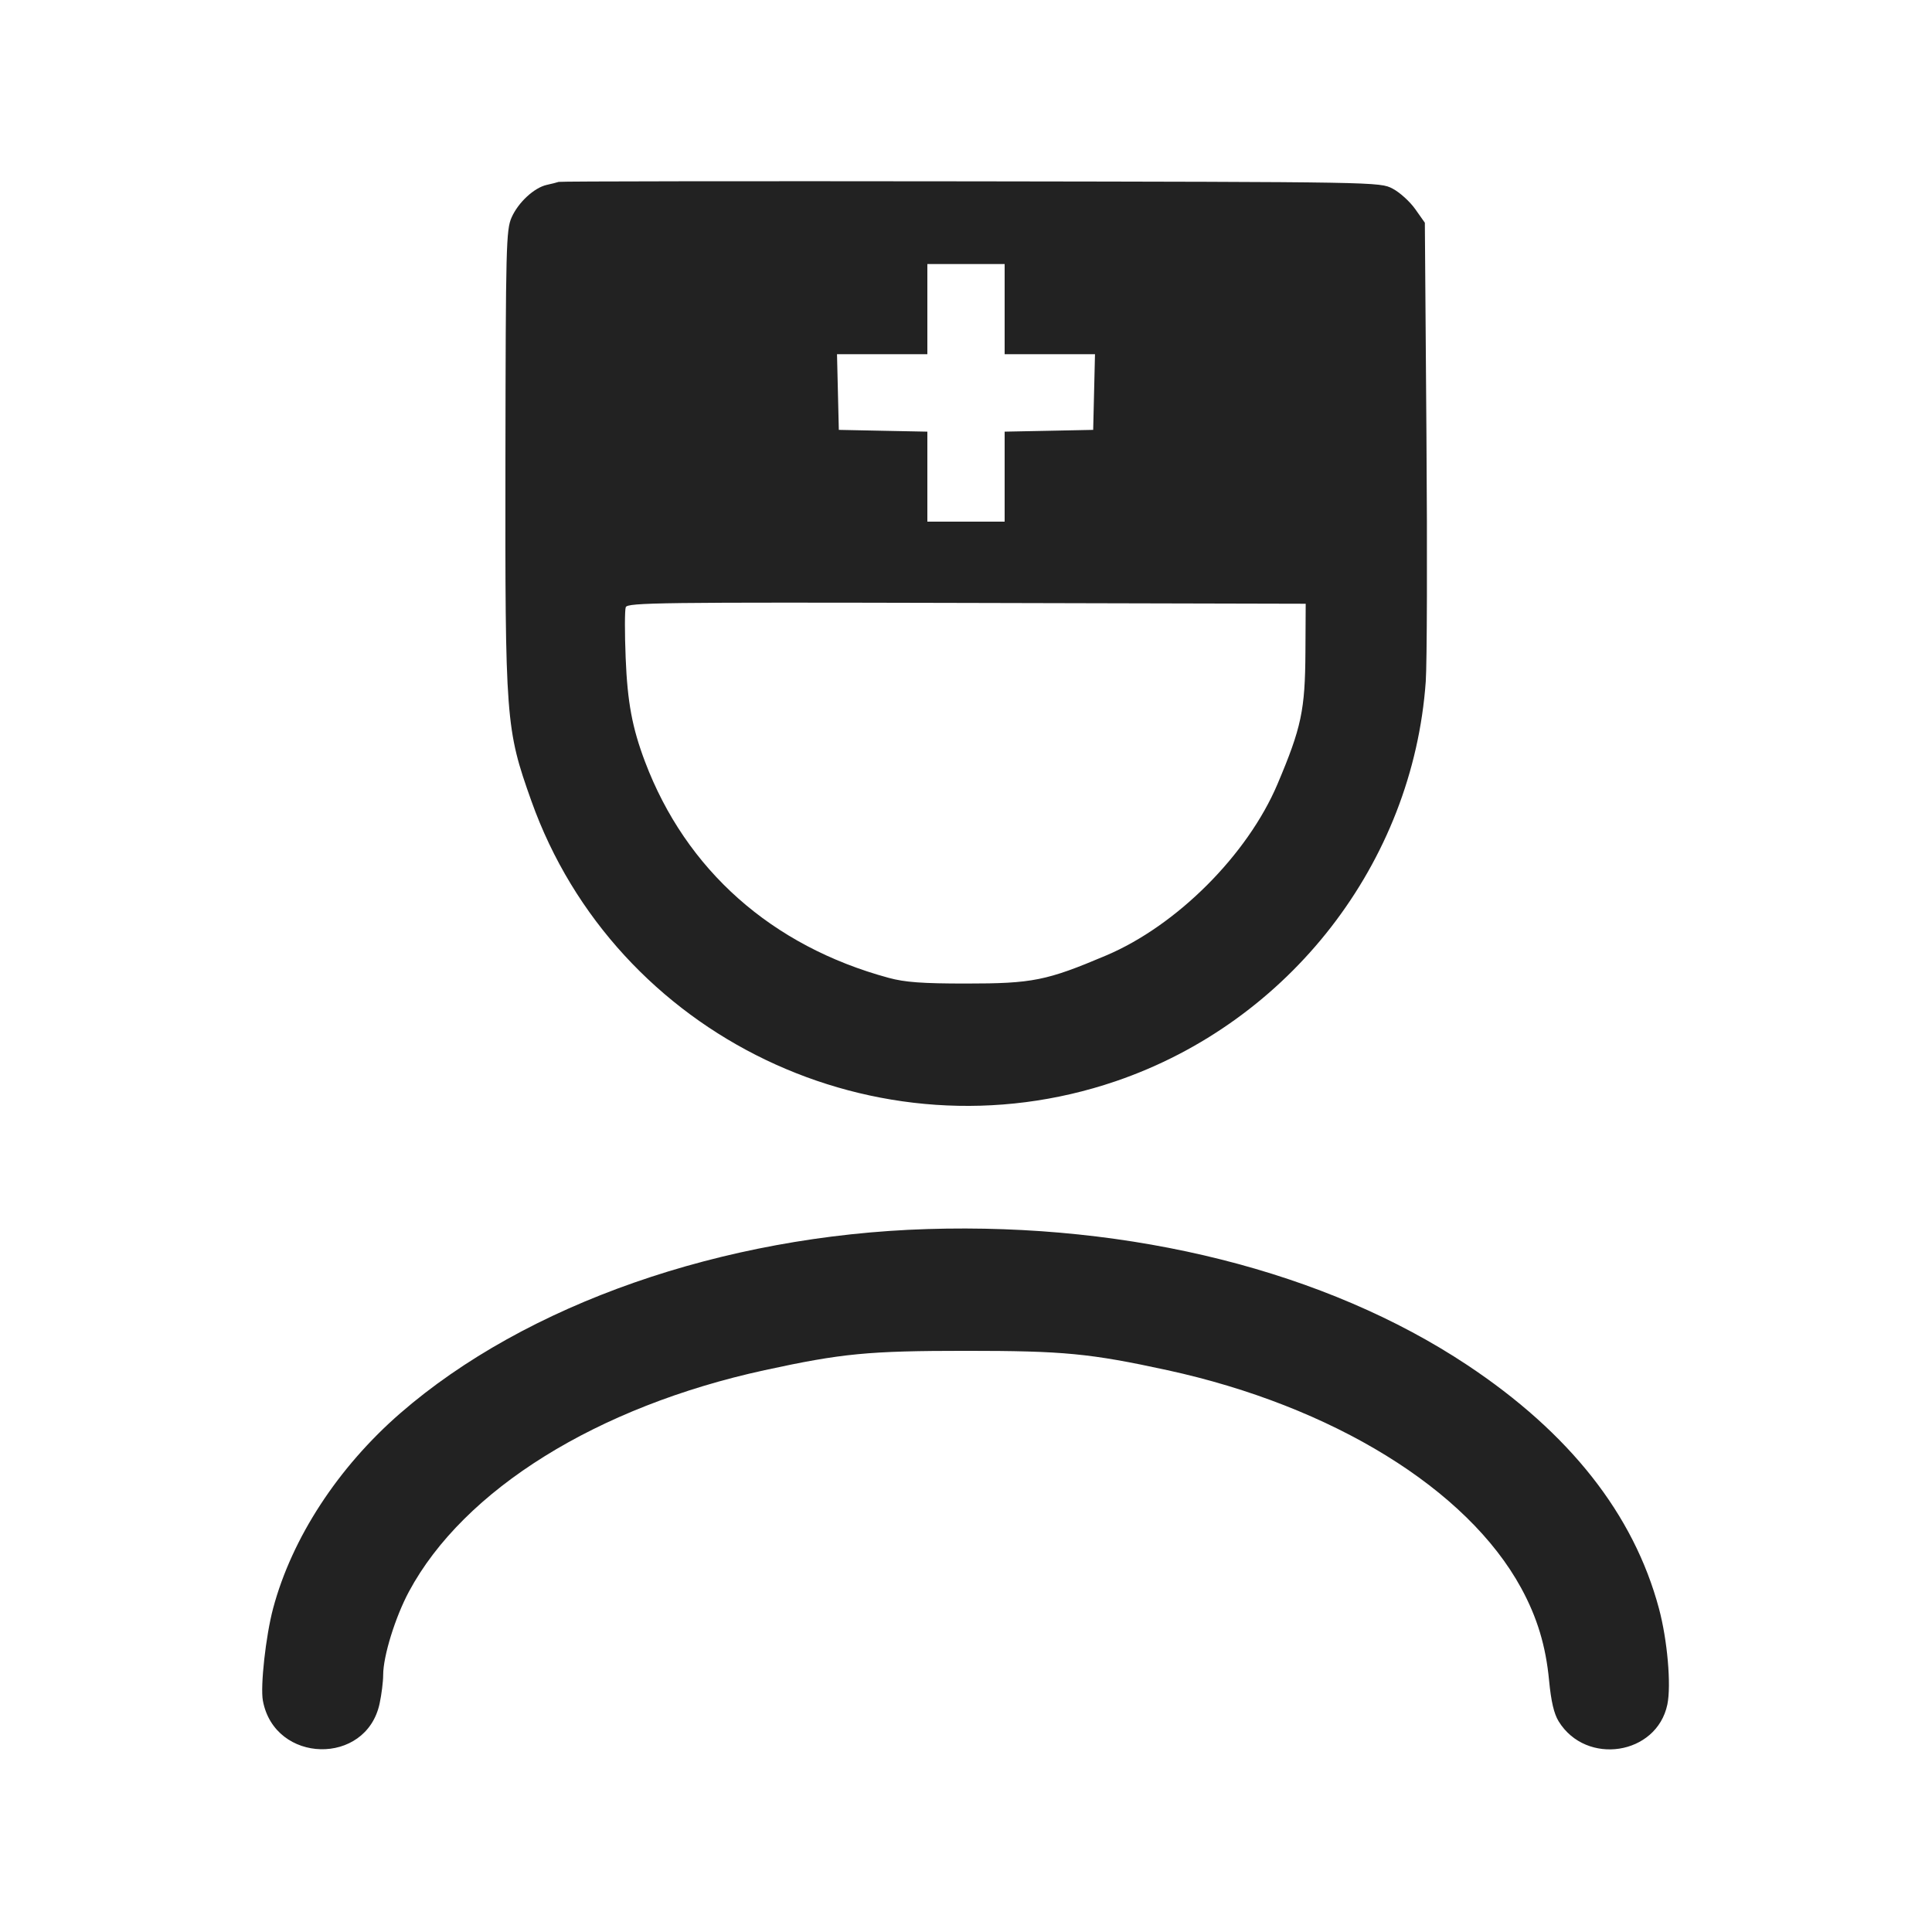 <svg width="64" height="64" viewBox="0 0 64 64" fill="none" xmlns="http://www.w3.org/2000/svg">
<path fill-rule="evenodd" clip-rule="evenodd" d="M18.507 6.025C18.448 6.045 18.272 6.09 18.115 6.124C17.696 6.216 17.168 6.704 16.947 7.204C16.766 7.613 16.753 8.143 16.743 15.208C16.732 23.869 16.752 24.143 17.601 26.529C20.379 34.336 29.073 38.507 36.96 35.817C42.715 33.854 46.804 28.58 47.23 22.575C47.272 21.98 47.283 18.317 47.253 14.436L47.2 7.378L46.88 6.925C46.704 6.676 46.368 6.372 46.133 6.249C45.708 6.027 45.673 6.027 32.16 6.007C24.709 5.997 18.565 6.005 18.507 6.025ZM33.28 10.24V11.733H36.273L36.243 12.987L36.213 14.24L34.747 14.27L33.28 14.299V17.28H30.72V14.299L29.253 14.27L27.787 14.24L27.757 12.987L27.727 11.733H30.72V8.747H33.28V10.24ZM43.244 21.6C43.233 23.524 43.112 24.1 42.319 25.973C41.327 28.315 38.982 30.661 36.64 31.652C34.664 32.489 34.202 32.581 32 32.581C30.55 32.581 29.978 32.539 29.44 32.393C25.564 31.342 22.722 28.819 21.365 25.227C20.942 24.105 20.785 23.264 20.726 21.795C20.692 20.963 20.694 20.207 20.729 20.114C20.787 19.962 21.876 19.948 32.024 19.973L43.253 20L43.244 21.6ZM30.72 40.714C23.939 40.924 17.418 43.202 13.261 46.814C11.196 48.608 9.669 50.951 9.047 53.28C8.804 54.192 8.619 55.861 8.709 56.341C9.099 58.429 12.132 58.501 12.575 56.433C12.64 56.13 12.693 55.704 12.693 55.486C12.693 54.862 13.094 53.566 13.549 52.72C15.363 49.345 19.783 46.595 25.333 45.388C27.888 44.833 28.769 44.748 32 44.748C35.231 44.748 36.112 44.833 38.667 45.388C44.138 46.578 48.6 49.324 50.389 52.603C50.921 53.578 51.207 54.525 51.315 55.665C51.382 56.363 51.477 56.771 51.633 57.023C52.546 58.501 54.882 58.138 55.233 56.465C55.366 55.827 55.235 54.325 54.954 53.28C54.117 50.161 51.993 47.467 48.599 45.215C43.931 42.118 37.515 40.503 30.72 40.714Z" fill="#222222"/>
</svg>
